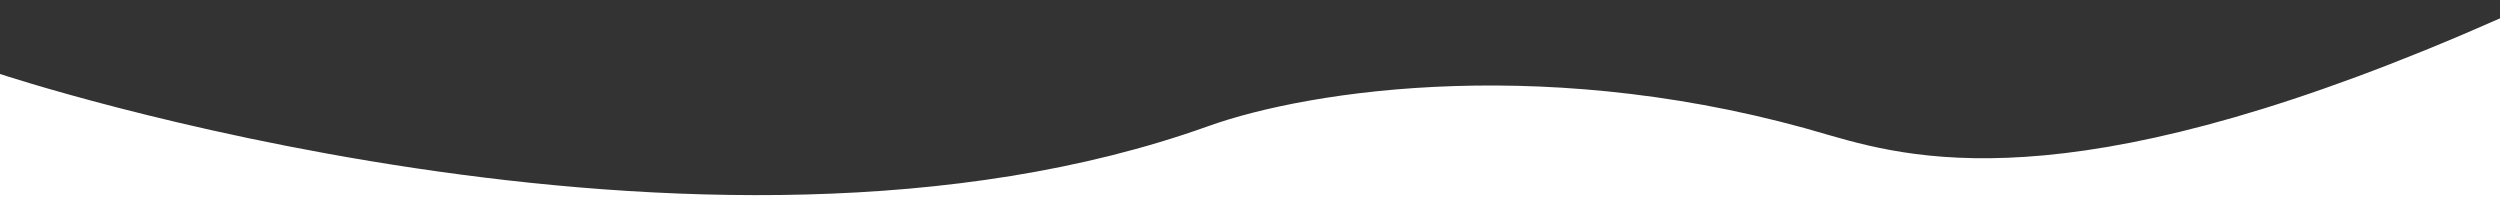 <svg xmlns="http://www.w3.org/2000/svg" width="1366" height="115" viewBox="0 0 1366 115">
  <rect x="0" y="0" width="1366" height="115" fill="#333333" stroke="none"/>
  <defs>
    <style>
      .cls-1 {
        fill: #fff;
        fill-rule: evenodd;
      }
    </style>
  </defs>
  <path id="Forme_2_1" data-name="Forme 2 1" class="cls-1" d="M0,40.417S383.674,167.956,660,69c56.324-20.218,189.581-40.049,340,5,50.1,14.453,140.44,35.814,366-63.967V163H0V40.417Z"/>
</svg>
